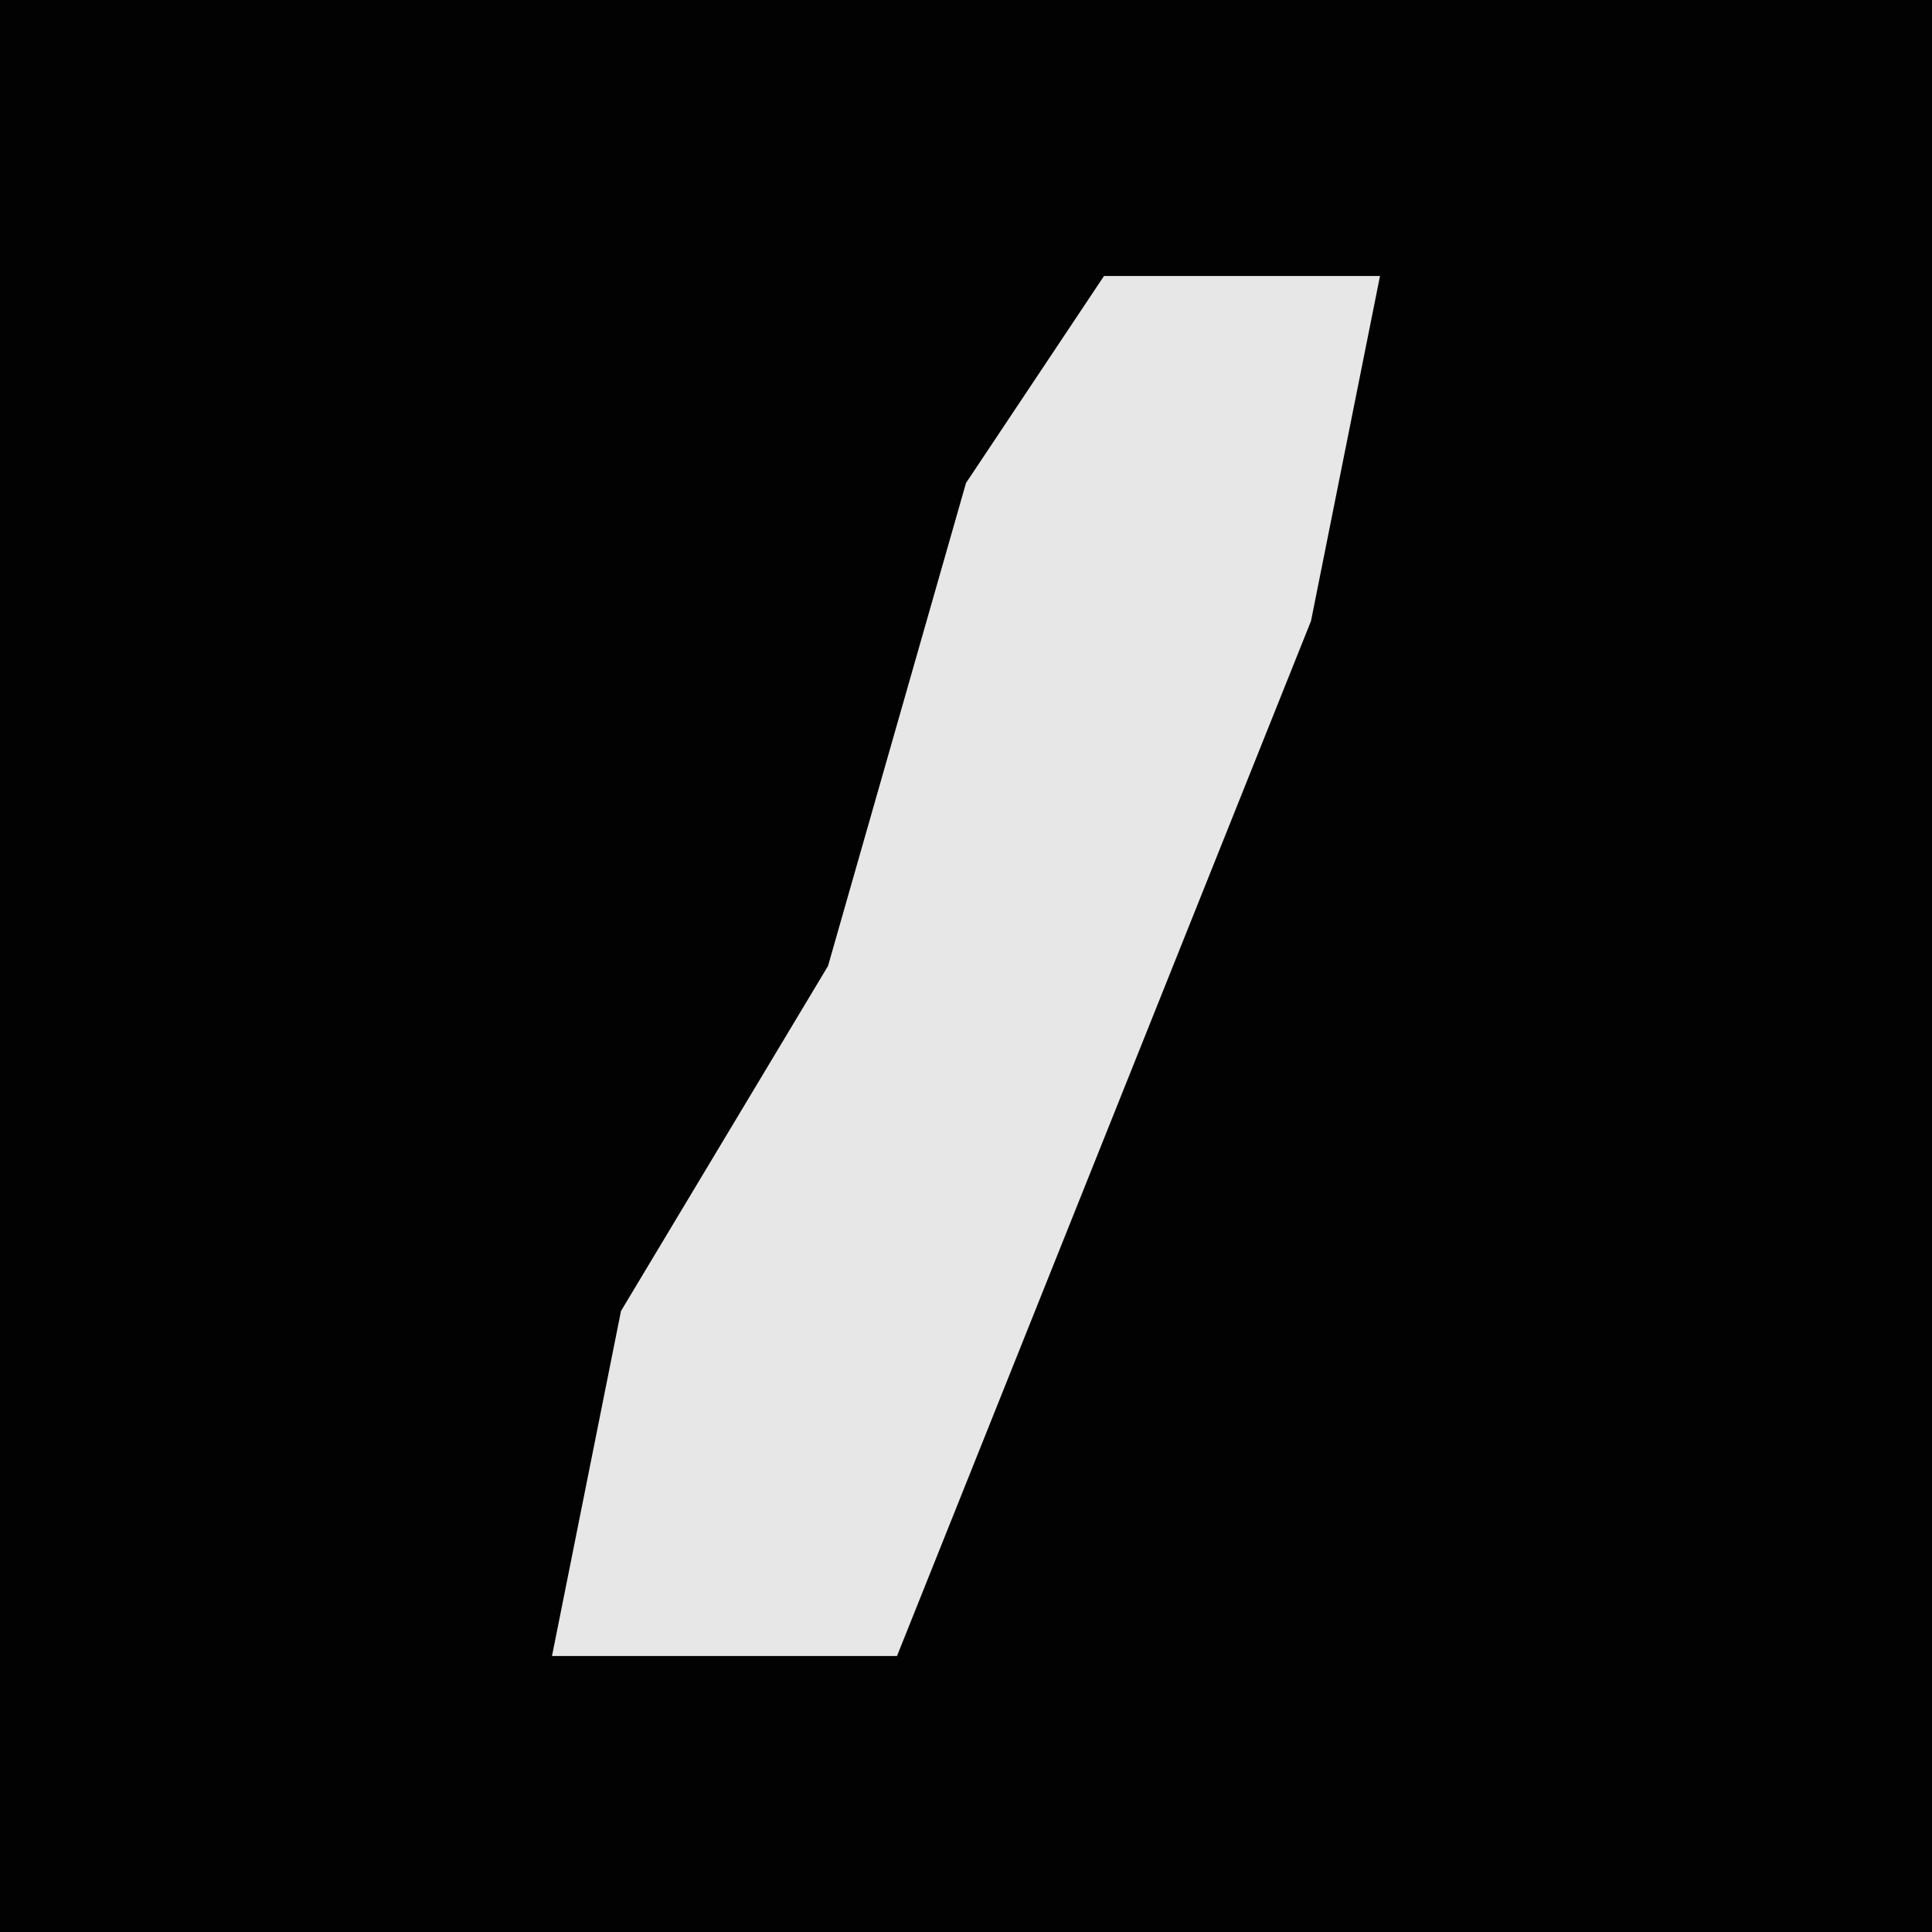 <?xml version="1.0" encoding="UTF-8"?>
<svg version="1.1" xmlns="http://www.w3.org/2000/svg" width="28" height="28">
<path d="M0,0 L28,0 L28,28 L0,28 Z " fill="#020202" transform="translate(0,0)"/>
<path d="M0,0 L4,0 L3,5 L-3,20 L-8,20 L-7,15 L-4,10 L-2,3 Z " fill="#E7E7E7" transform="translate(16,4)"/>
</svg>
